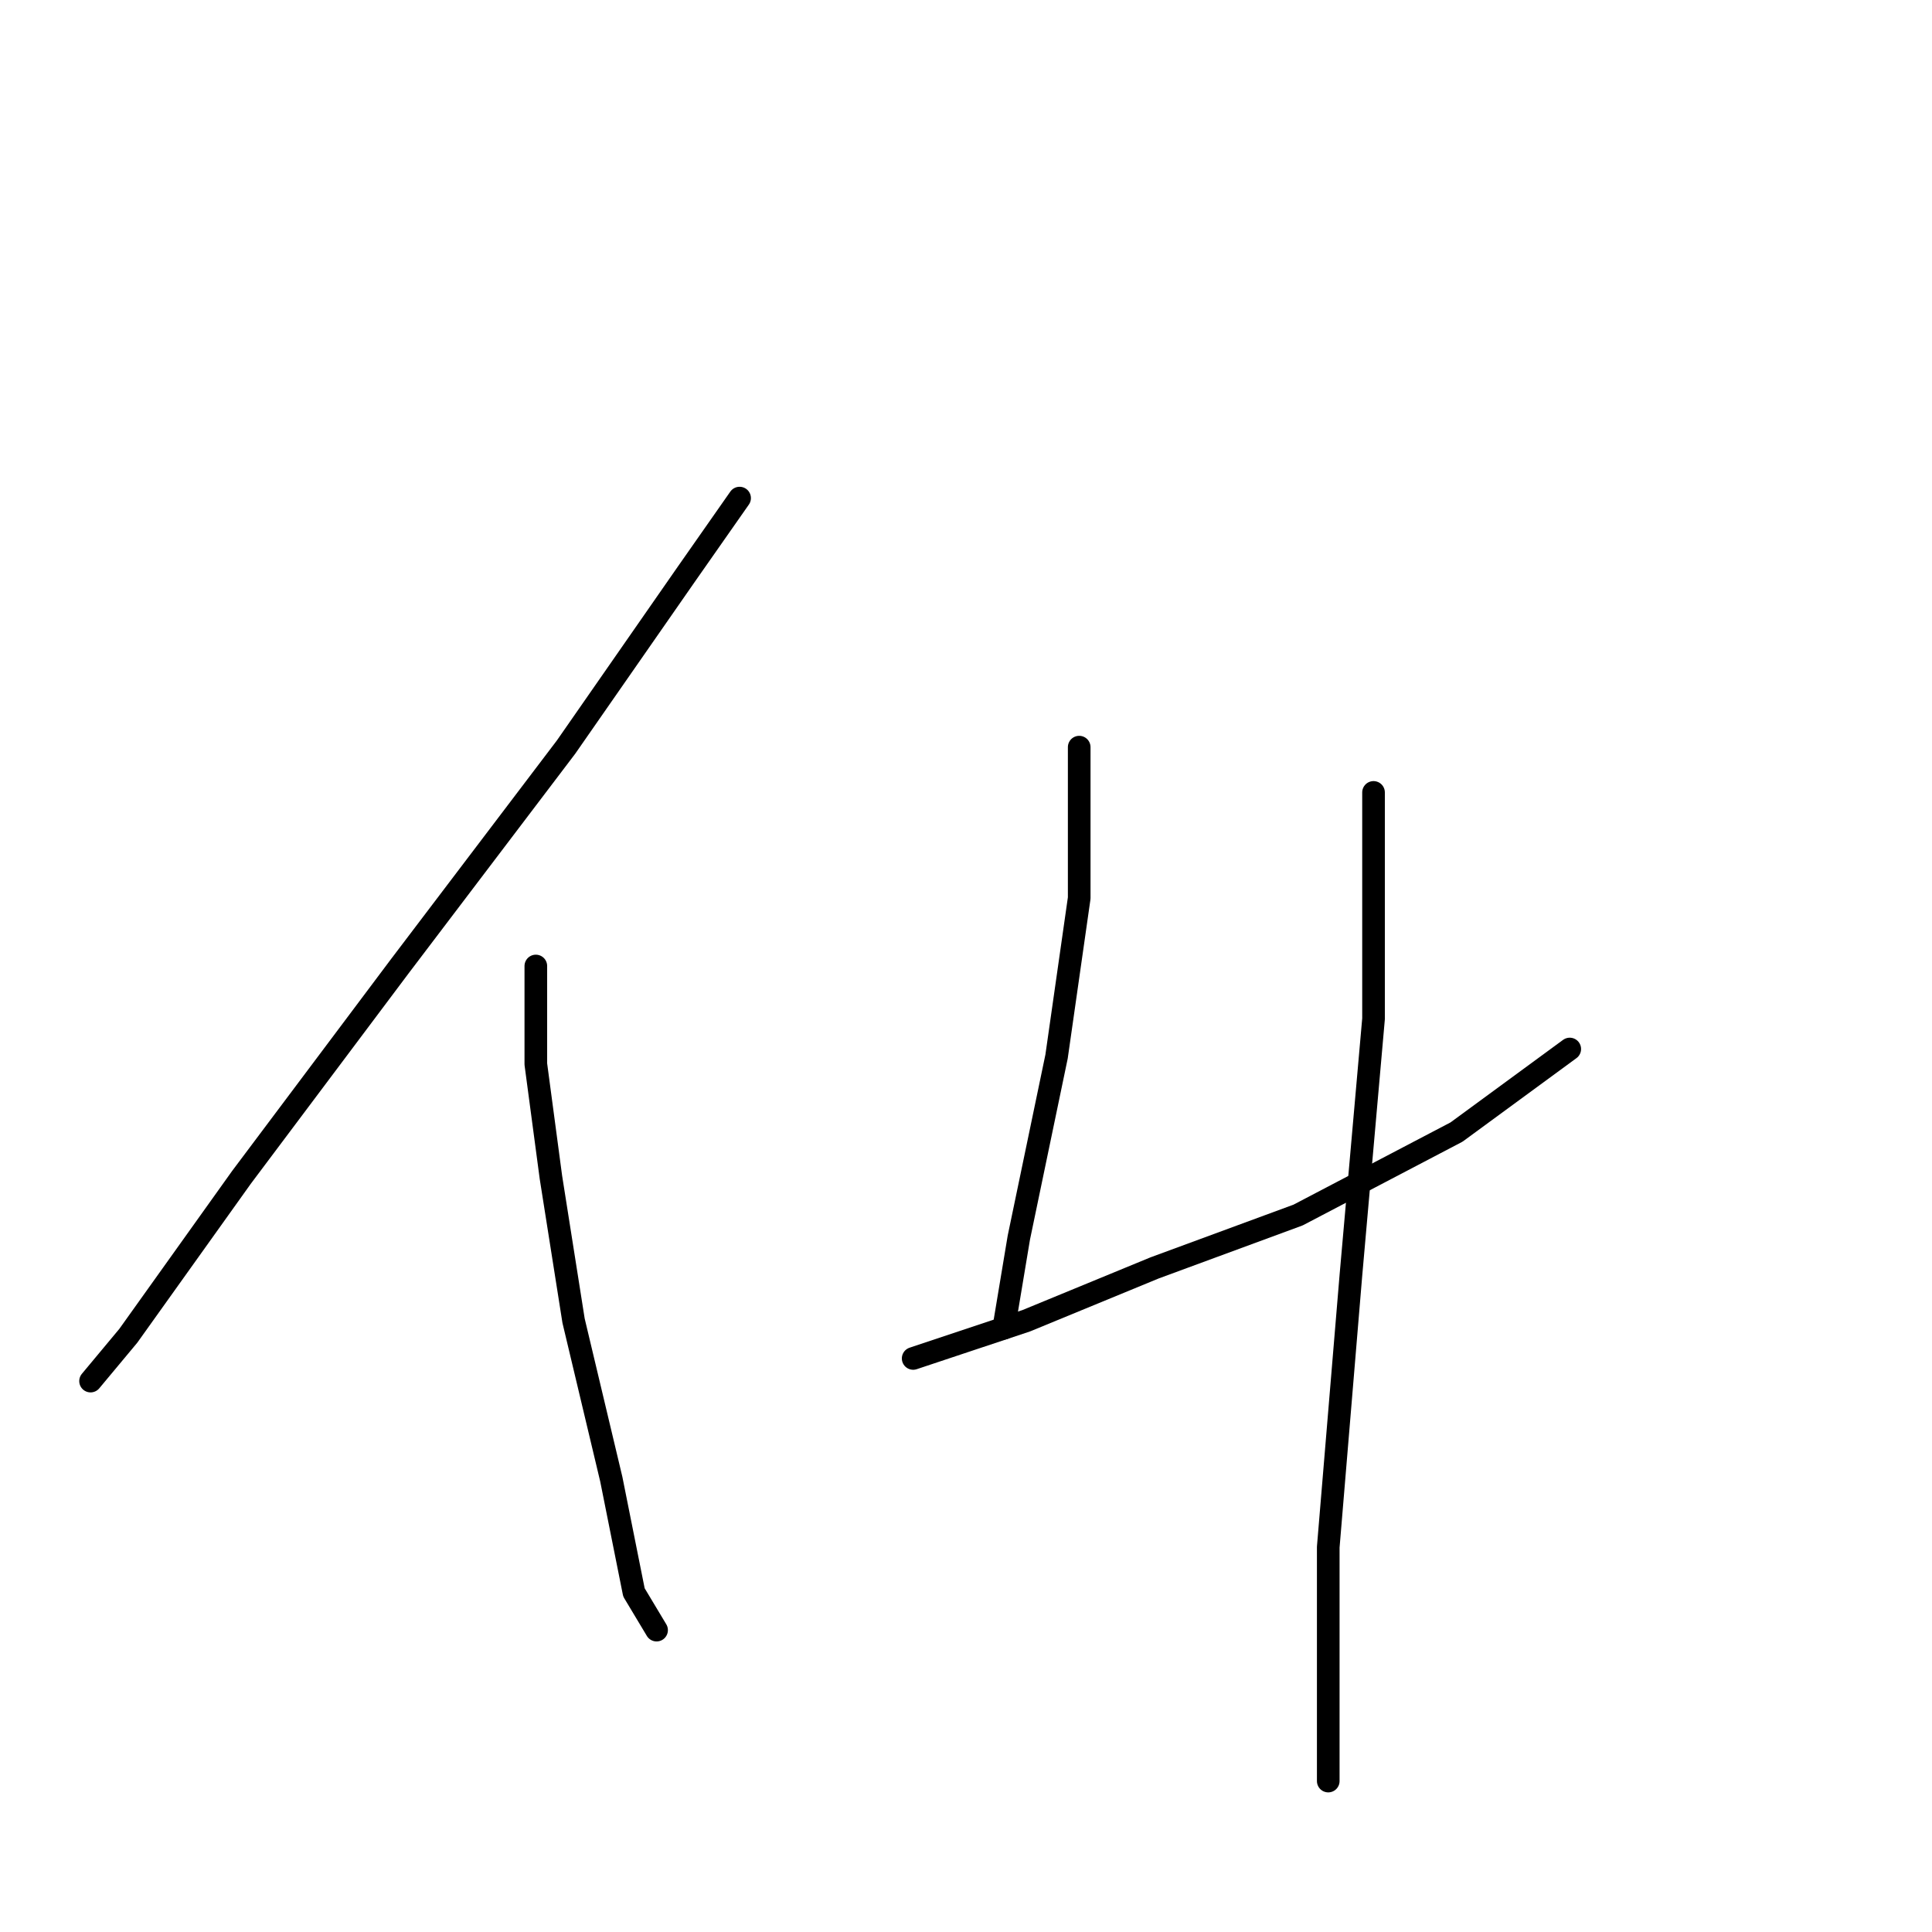 <?xml version="1.0" standalone="no"?>
    <svg width="256" height="256" xmlns="http://www.w3.org/2000/svg" version="1.1">
    <polyline stroke="black" stroke-width="3" stroke-linecap="round" fill="transparent" stroke-linejoin="round" points="98 66 91 76 75 99 53 128 32 156 17 177 12 183 12 183 " />
        <polyline stroke="black" stroke-width="3" stroke-linecap="round" fill="transparent" stroke-linejoin="round" points="71 128 71 141 73 156 76 175 81 196 84 211 87 216 87 216 " />
        <polyline stroke="black" stroke-width="3" stroke-linecap="round" fill="transparent" stroke-linejoin="round" points="143 99 143 119 140 140 135 164 133 176 133 176 " />
        <polyline stroke="black" stroke-width="3" stroke-linecap="round" fill="transparent" stroke-linejoin="round" points="121 180 136 175 153 168 172 161 193 150 208 139 208 139 " />
        <polyline stroke="black" stroke-width="3" stroke-linecap="round" fill="transparent" stroke-linejoin="round" points="182 105 182 135 179 169 176 205 176 236 176 236 " />
        </svg>